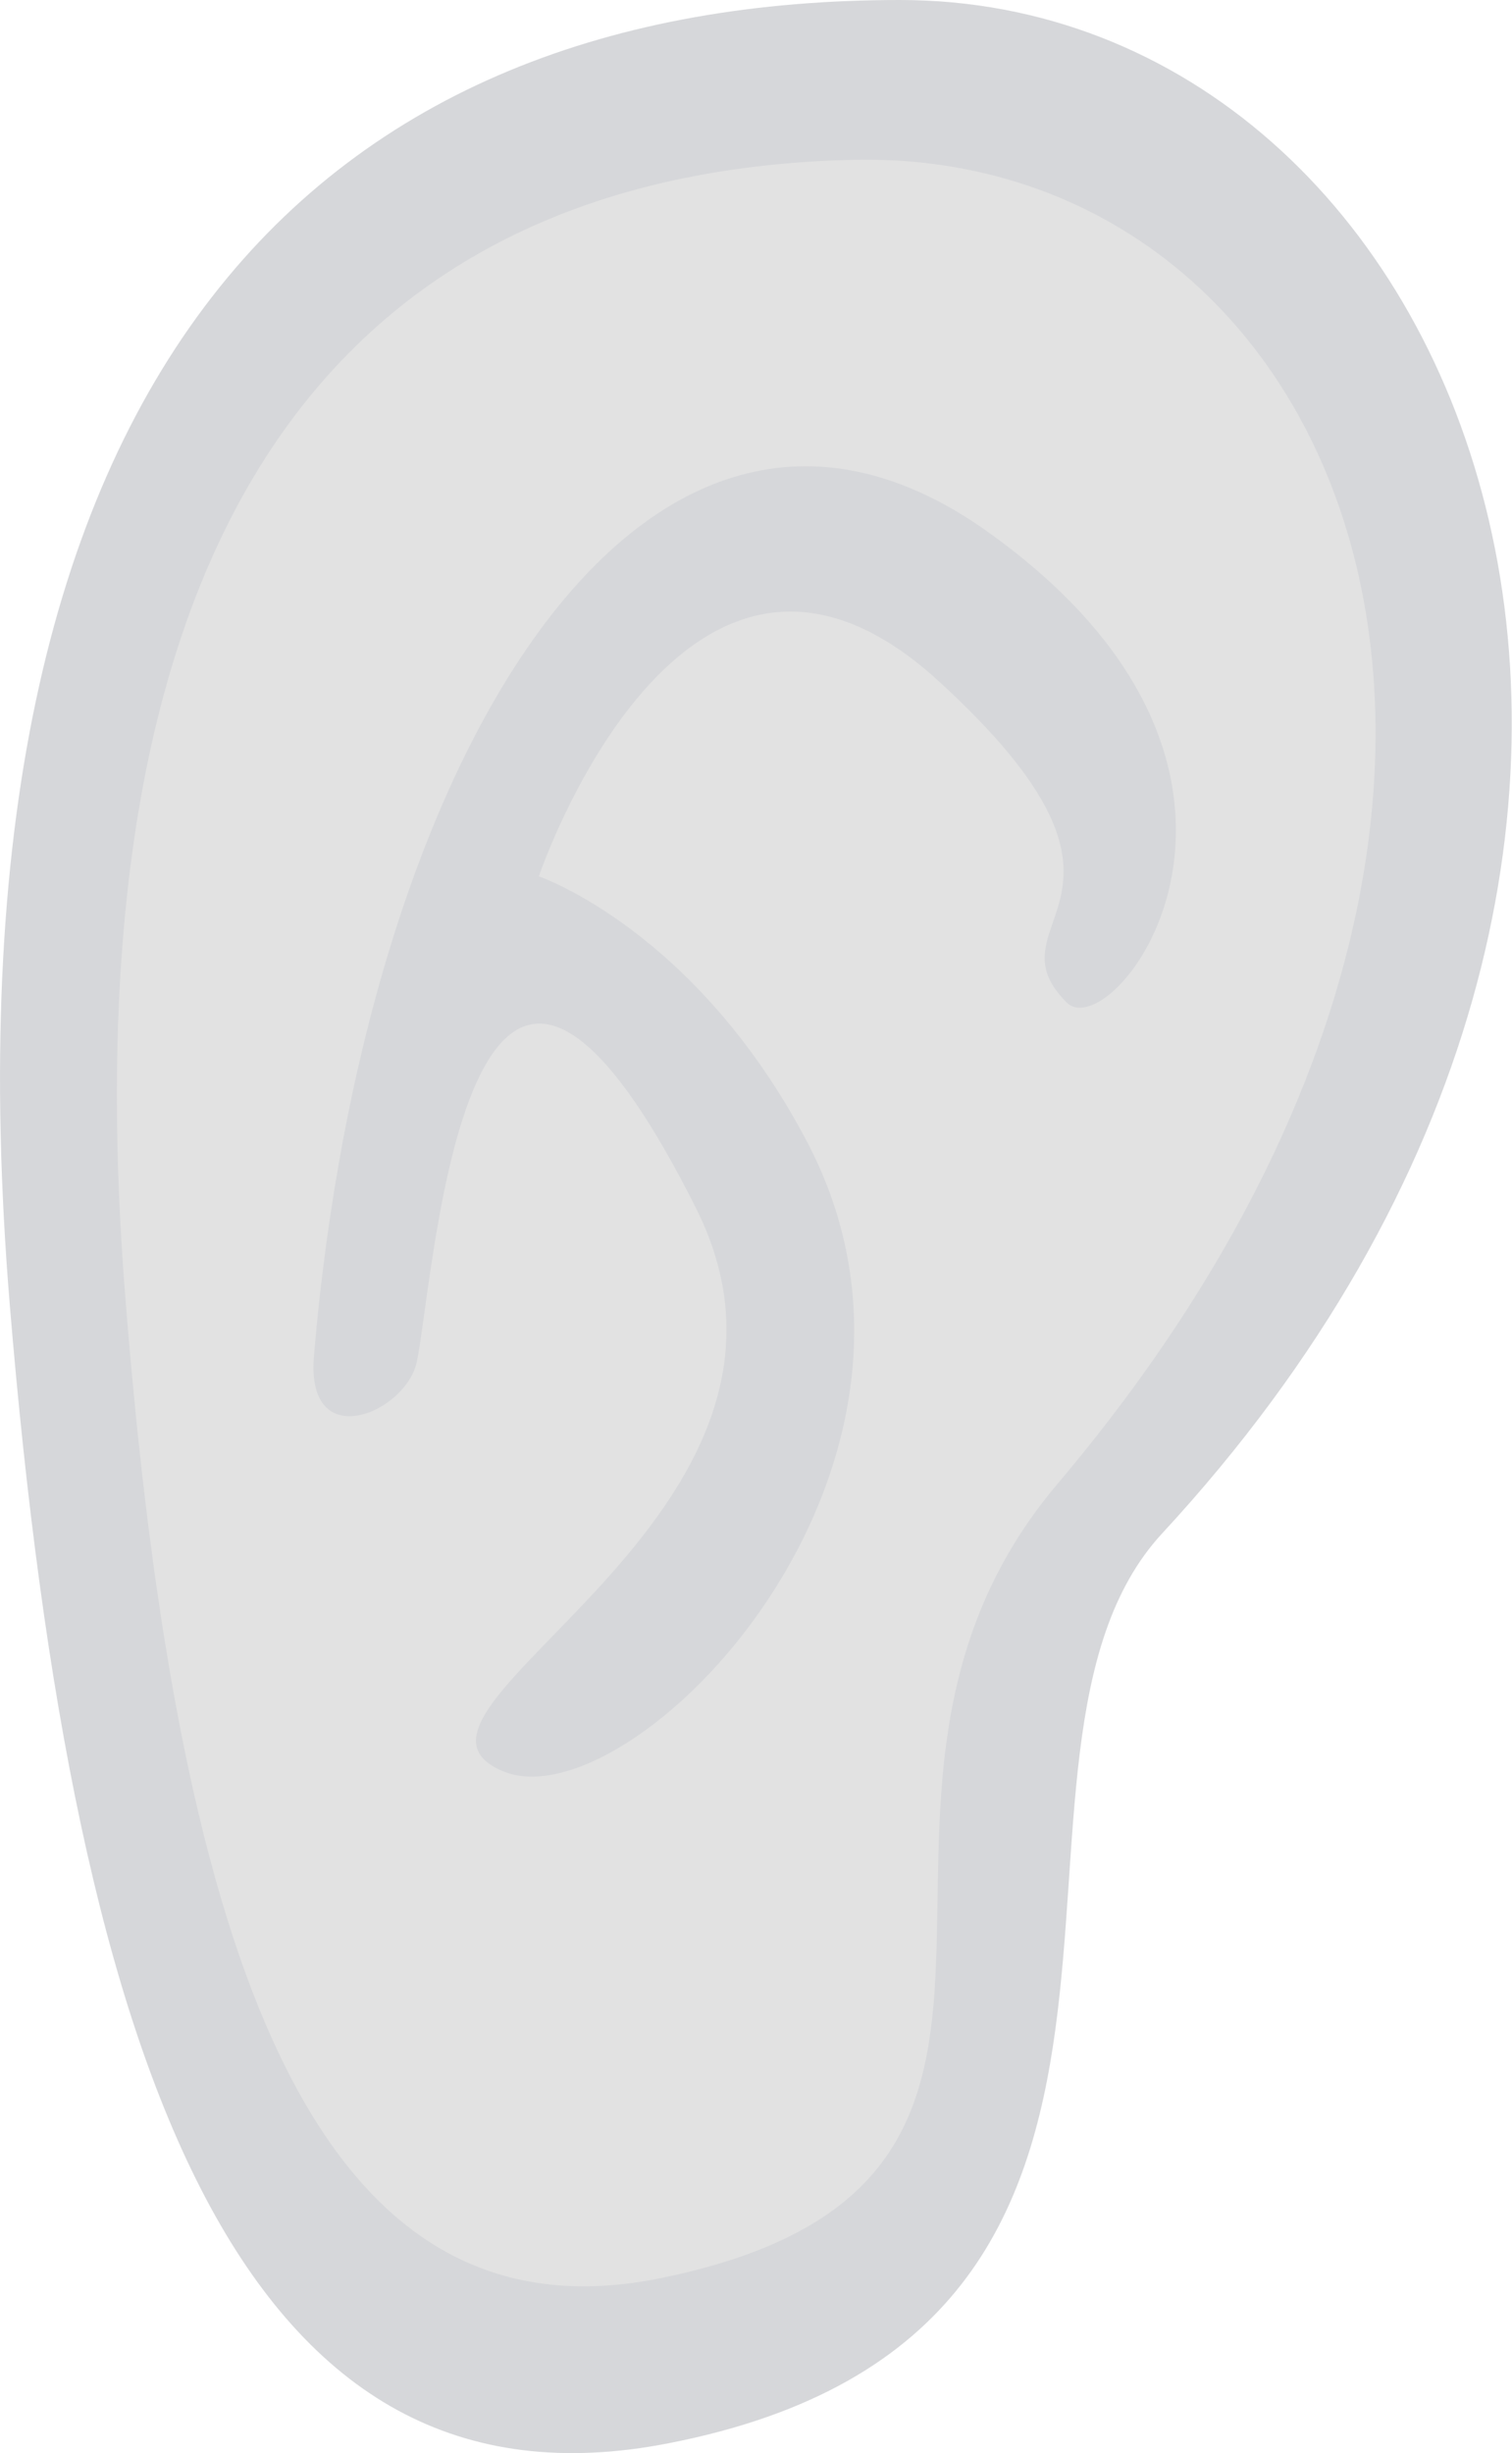 <svg xmlns="http://www.w3.org/2000/svg" viewBox="0 0 64.54 104.66"><defs><style>.cls-1{fill:#d6d7da;}.cls-2{fill:#e2e2e2;}</style></defs><g id="Camada_2" data-name="Camada 2"><g id="Camada_1-2" data-name="Camada 1"><path class="cls-1" d="M49.61,65.42c-8.78,9.48,3.64,34-21.06,38.82C10.58,107.77,3.17,89,.42,55.7-2.92,15.26,14.07,0,38.41,0S77,35.81,49.61,65.42Z"/><path class="cls-2" d="M45.14,63.31C33.62,76.93,48.45,93,28.29,97.18,13.62,100.24,7.58,84,5.33,55.1c-2.72-35,11.15-47.78,31-48.28C57.67,6.27,69.51,34.51,45.14,63.31Z"/><path class="cls-1" d="M13.4,57.86c-.34,4.06,3.59,2.57,4.32.5s1.81-27.1,12-6.79c6.57,13.14-14.43,21.43-8.25,24,5.44,2.27,20.25-12.72,13.06-26.7C29.77,39.69,23,37.39,23,37.39S29.16,19.18,40,29c10.32,9.39,2,10.23,5.53,13.77,2,2,11.09-9.74-3.34-20.06S15.6,31.86,13.4,57.86Z"/></g></g></svg>